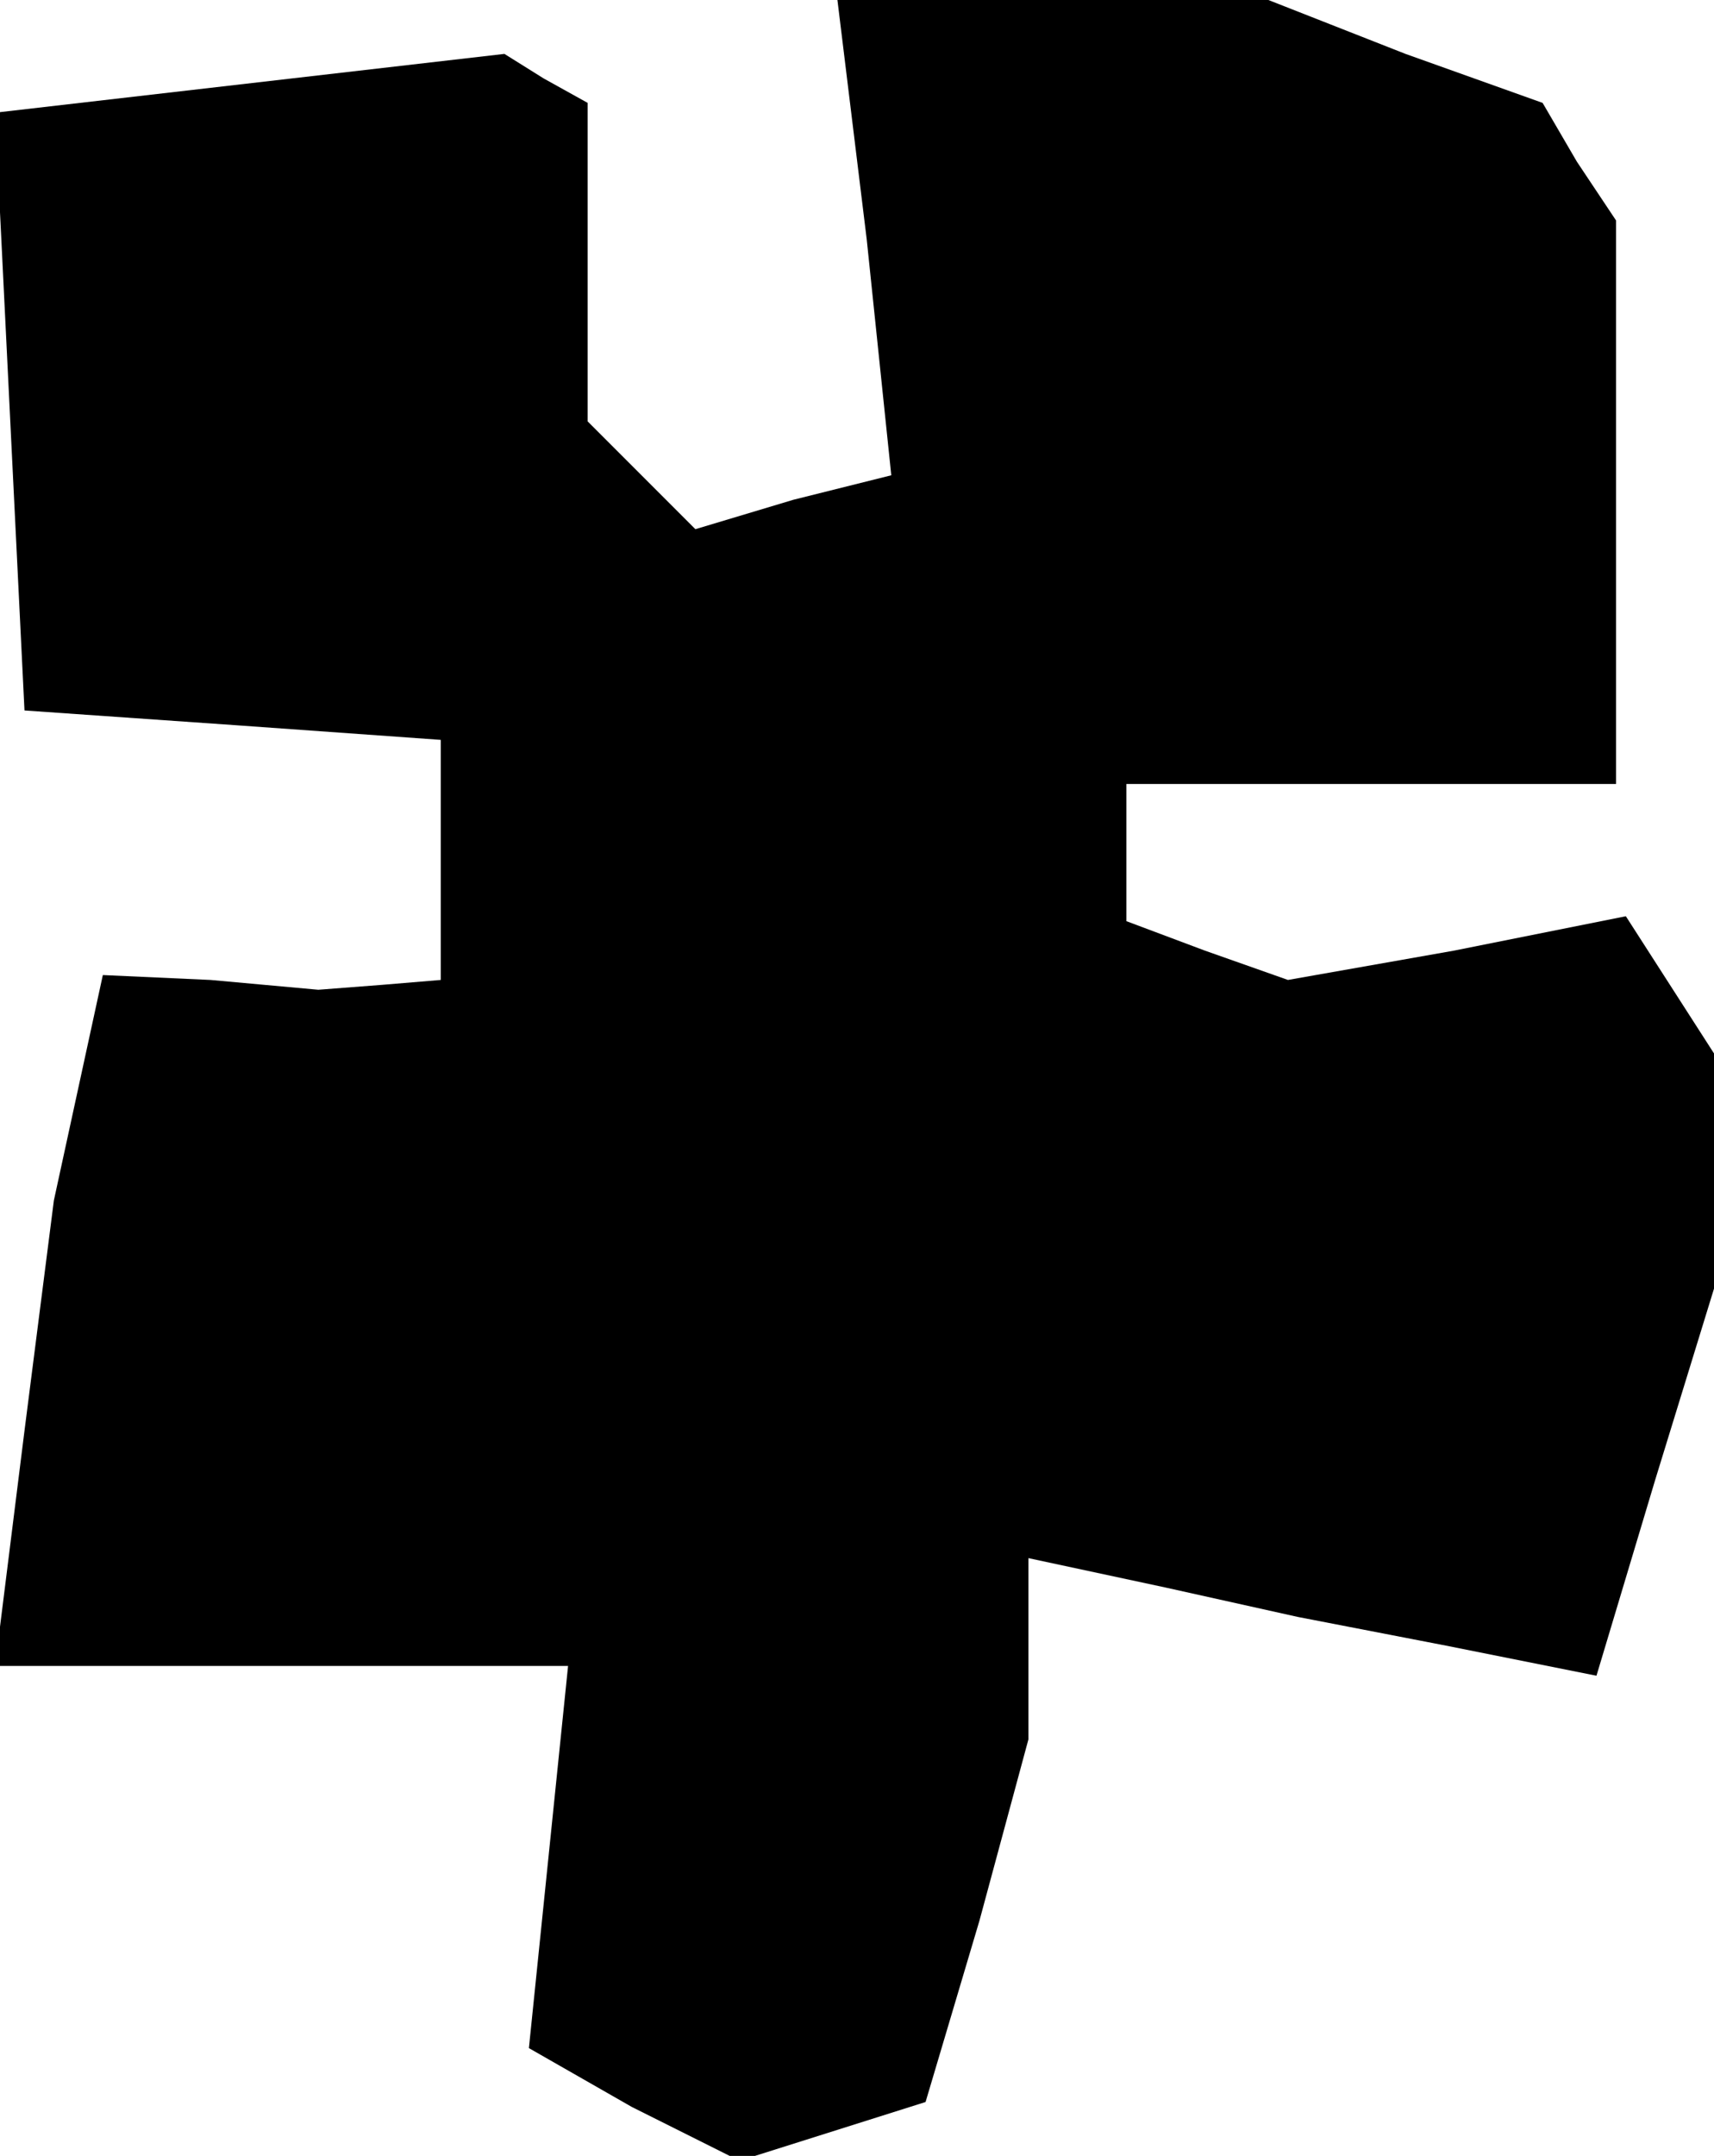 <?xml version="1.0" standalone="no"?>
<!DOCTYPE svg PUBLIC "-//W3C//DTD SVG 20010904//EN"
 "http://www.w3.org/TR/2001/REC-SVG-20010904/DTD/svg10.dtd">
<svg version="1.0" xmlns="http://www.w3.org/2000/svg"
 width="35pt" height="44pt" viewBox="0 0 35 44"
 preserveAspectRatio="xMidYMid meet">
<g transform="translate(0,44) scale(0.1,-0.1)"
fill="#000000" stroke="none">
<path d="M177 391 l5 -48 -20 -5 -20 -6 -11 11 -11 11 0 32 0 33 -9 5 -8 5
-52 -6 -52 -6 3 -61 3 -61 43 -3 42 -3 0 -25 0 -24 -12 -1 -13 -1 -22 2 -22 1
-5 -23 -5 -23 -6 -47 -6 -48 58 0 59 0 -4 -39 -4 -39 21 -12 22 -11 19 6 19 6
11 37 10 37 0 19 0 18 28 -6 27 -6 31 -6 30 -6 12 40 12 39 0 24 0 24 -9 14
-9 14 -35 -7 -34 -6 -17 6 -16 6 0 14 0 14 50 0 50 0 0 58 0 57 -8 12 -7 12
-28 10 -28 11 -44 0 -44 0 6 -49z"/>
</g>
</svg>
